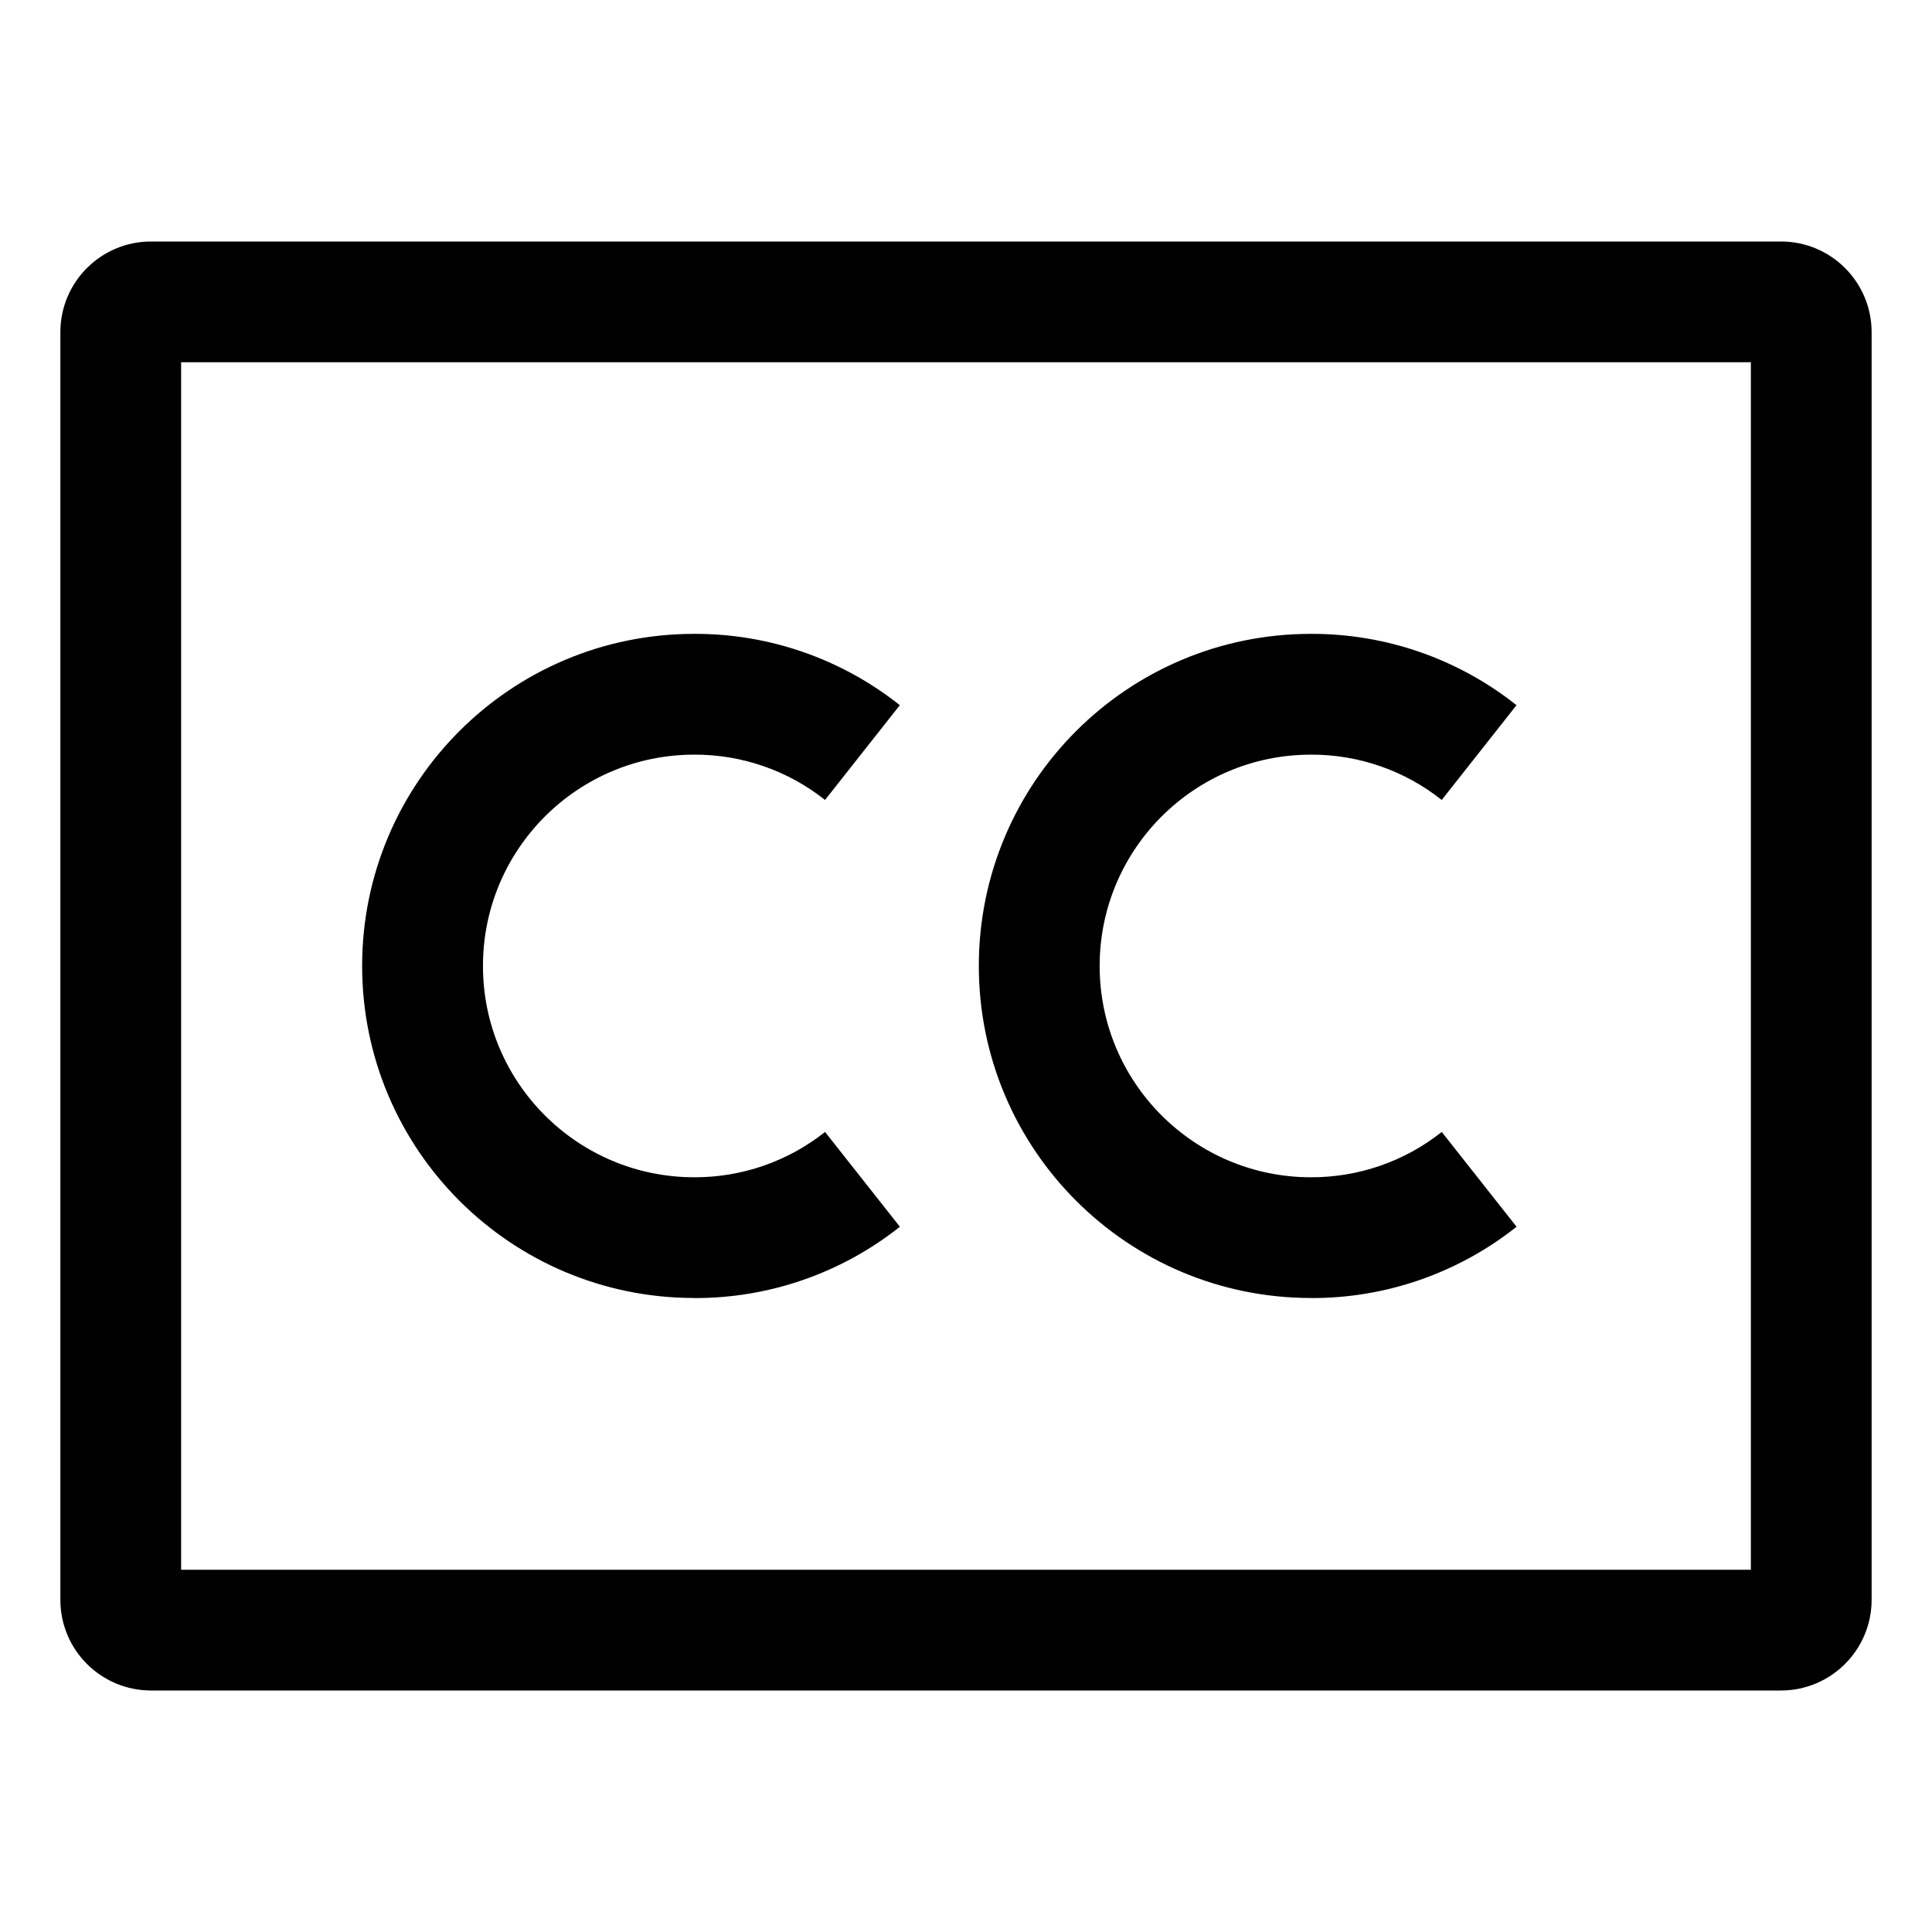 <svg viewBox="0 0 512 512" xmlns="http://www.w3.org/2000/svg"><g><path d="M472 64H40v0c-13.25.01-23.99 10.75-24 24v336 0c.01 13.24 10.75 23.98 24 24h432 -.001c13.24-.02 23.98-10.76 24-24V88v0c-.02-13.25-10.76-23.99-24-24Zm-8 352H48V96h416Z"/><path d="M184 344v0c19.77.07 38.99-6.6 54.48-18.9l-19.83-25.12v0c-9.86 7.82-22.08 12.05-34.66 12.01v0c-30.93 0-56-25.08-56-56 0-30.93 25.07-56 56-56v0c12.58-.05 24.8 4.18 34.65 12.01l19.82-25.119v-.001c-15.49-12.31-34.71-18.97-54.49-18.9v0c-48.61 0-88 39.39-88 88 0 48.6 39.39 88 88 88Z"/><path d="M347.429 344v0c19.77.07 38.99-6.6 54.48-18.9l-19.83-25.12v0c-9.86 7.82-22.08 12.05-34.66 12.01v0c-30.93 0-56-25.08-56-56 0-30.93 25.07-56 56-56v0c12.58-.05 24.8 4.18 34.65 12.01l19.82-25.119v-.001c-15.49-12.31-34.71-18.97-54.49-18.9v0c-48.61 0-88 39.39-88 88 0 48.6 39.39 88 88 88Z"/></g></svg>